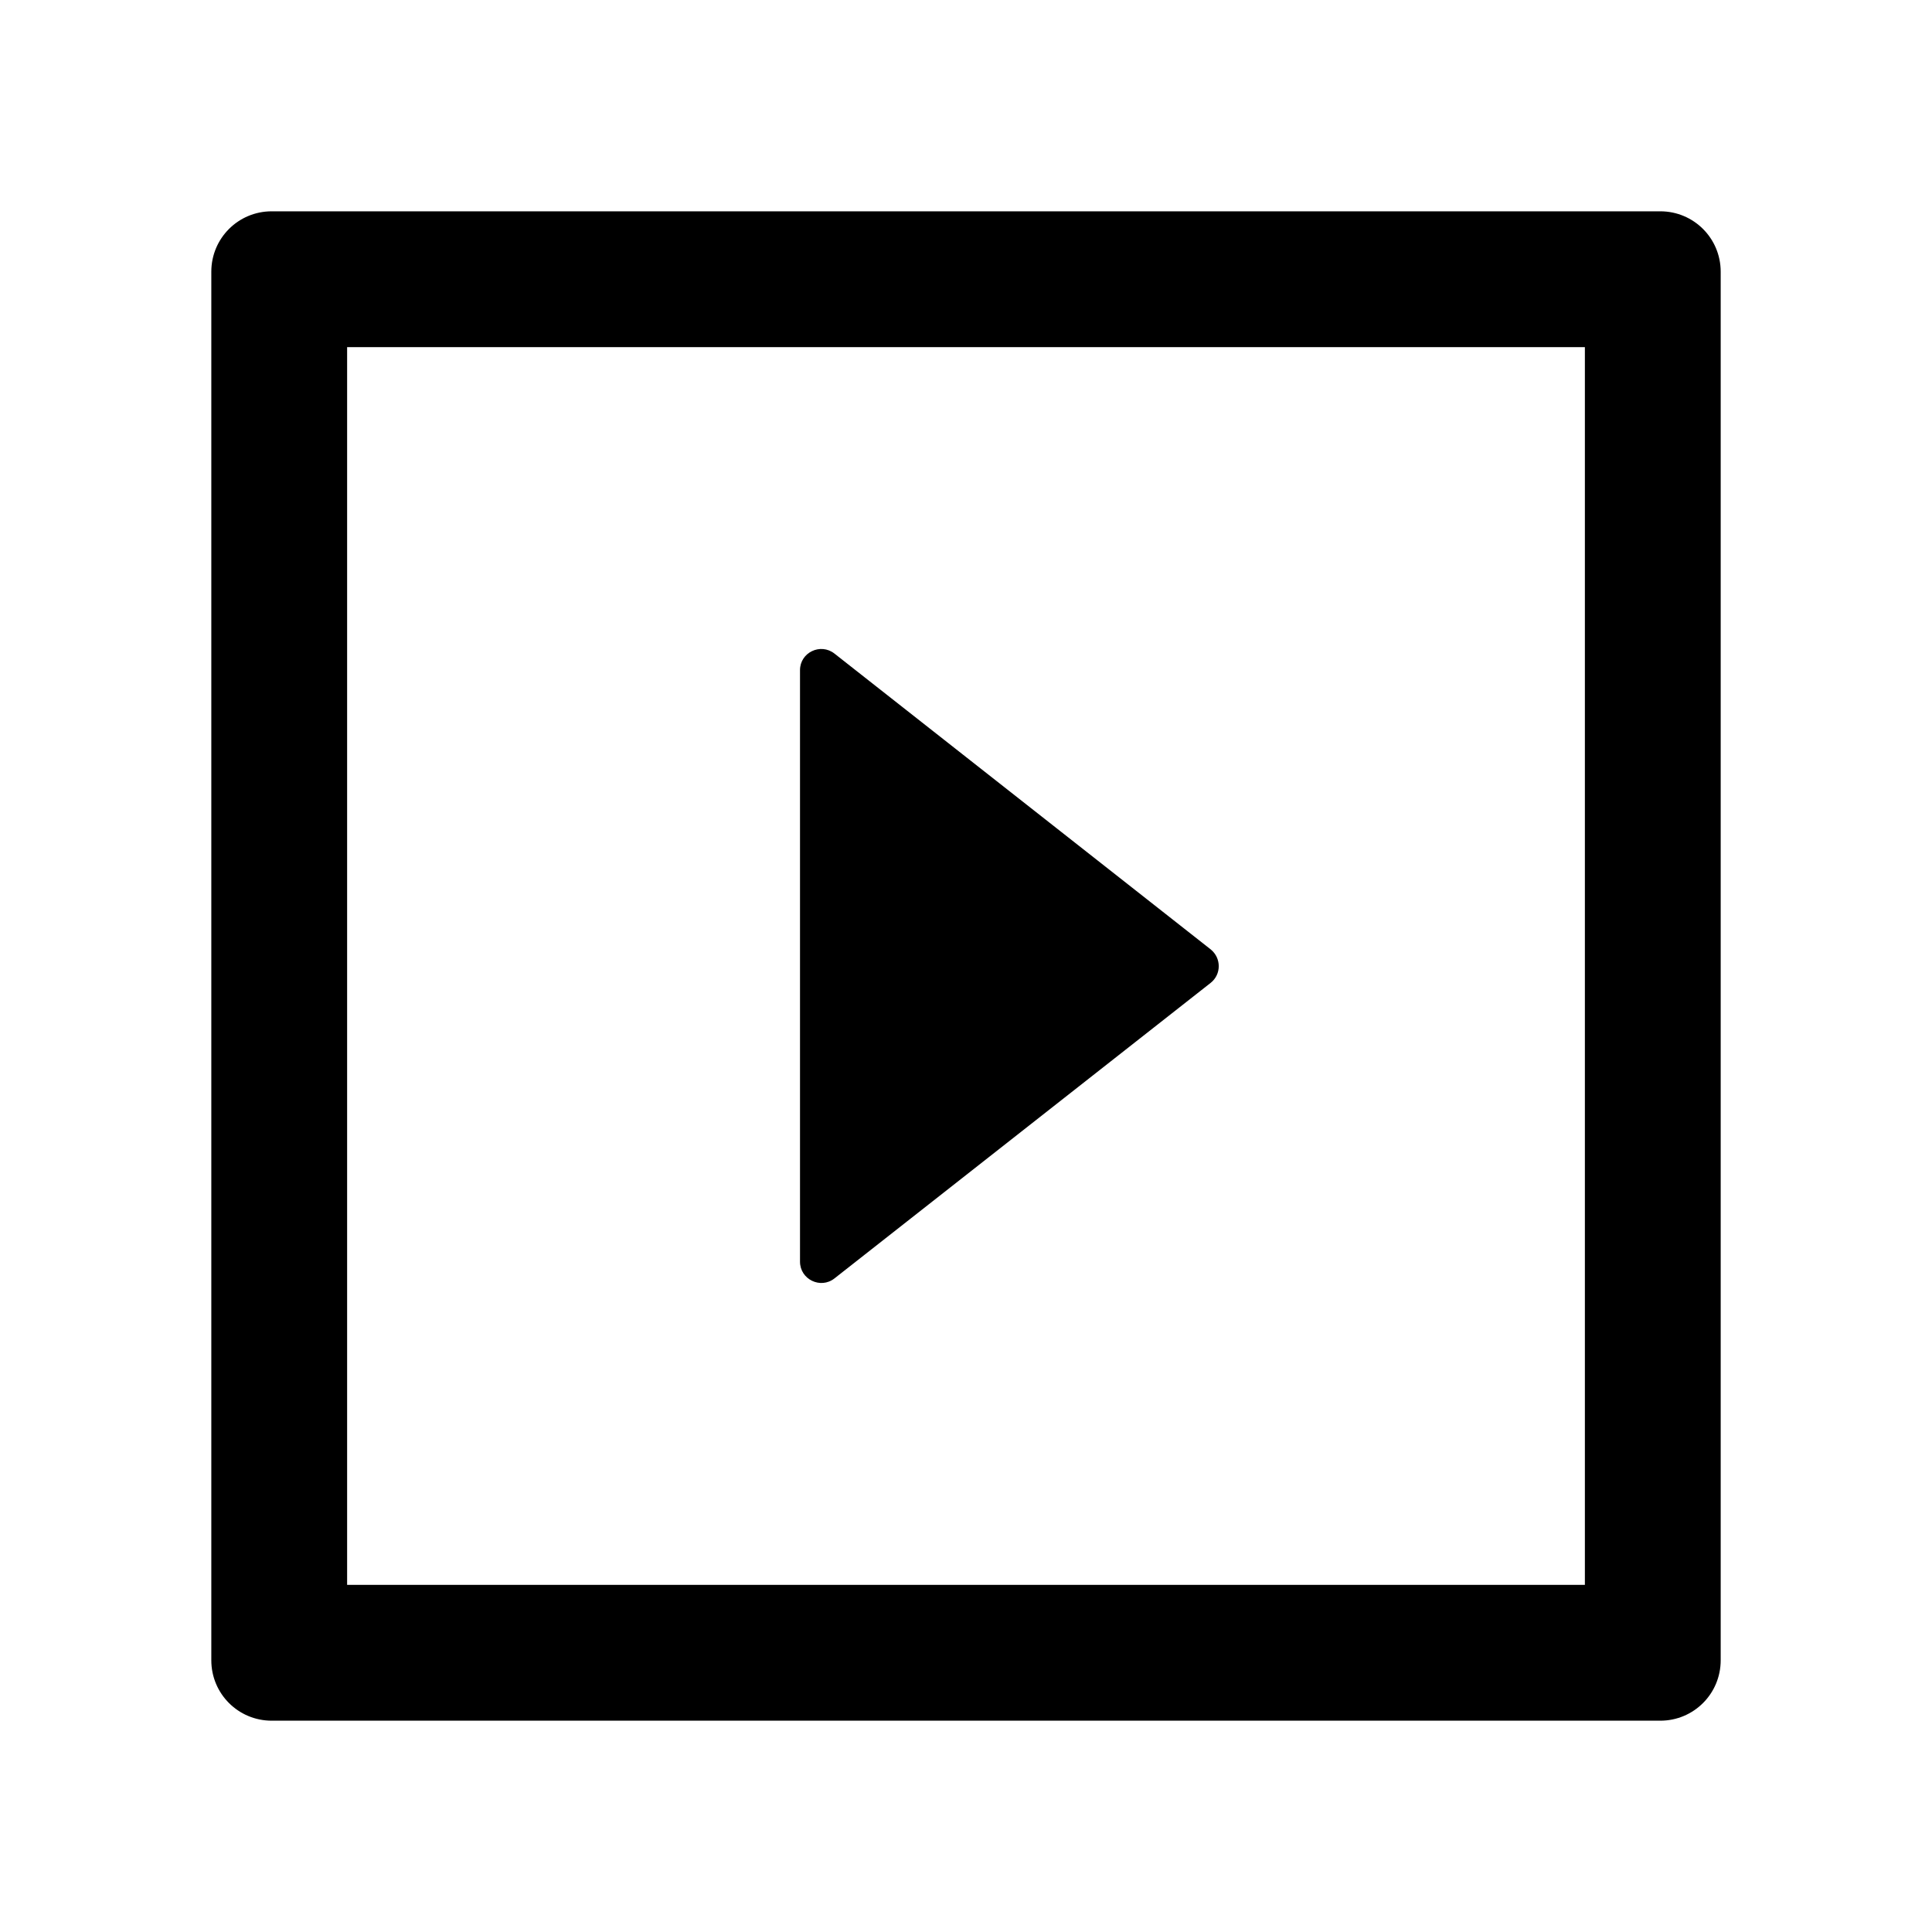 <svg width="24" height="24" viewBox="0 0 24 24" xmlns="http://www.w3.org/2000/svg">
<g id="Frame">
<path id="Vector" d="M10.366 15.881L15.04 12.209C15.173 12.103 15.173 11.902 15.04 11.794L10.366 8.119C10.193 7.983 9.938 8.105 9.938 8.325V15.673C9.938 15.893 10.193 16.017 10.366 15.881Z"/>
<path id="Vector_2" d="M20.625 2.625H3.375C2.96 2.625 2.625 2.96 2.625 3.375V20.625C2.625 21.04 2.96 21.375 3.375 21.375H20.625C21.04 21.375 21.375 21.04 21.375 20.625V3.375C21.375 2.96 21.04 2.625 20.625 2.625ZM19.688 19.688H4.312V4.312H19.688V19.688Z"/>
</g>
</svg>

